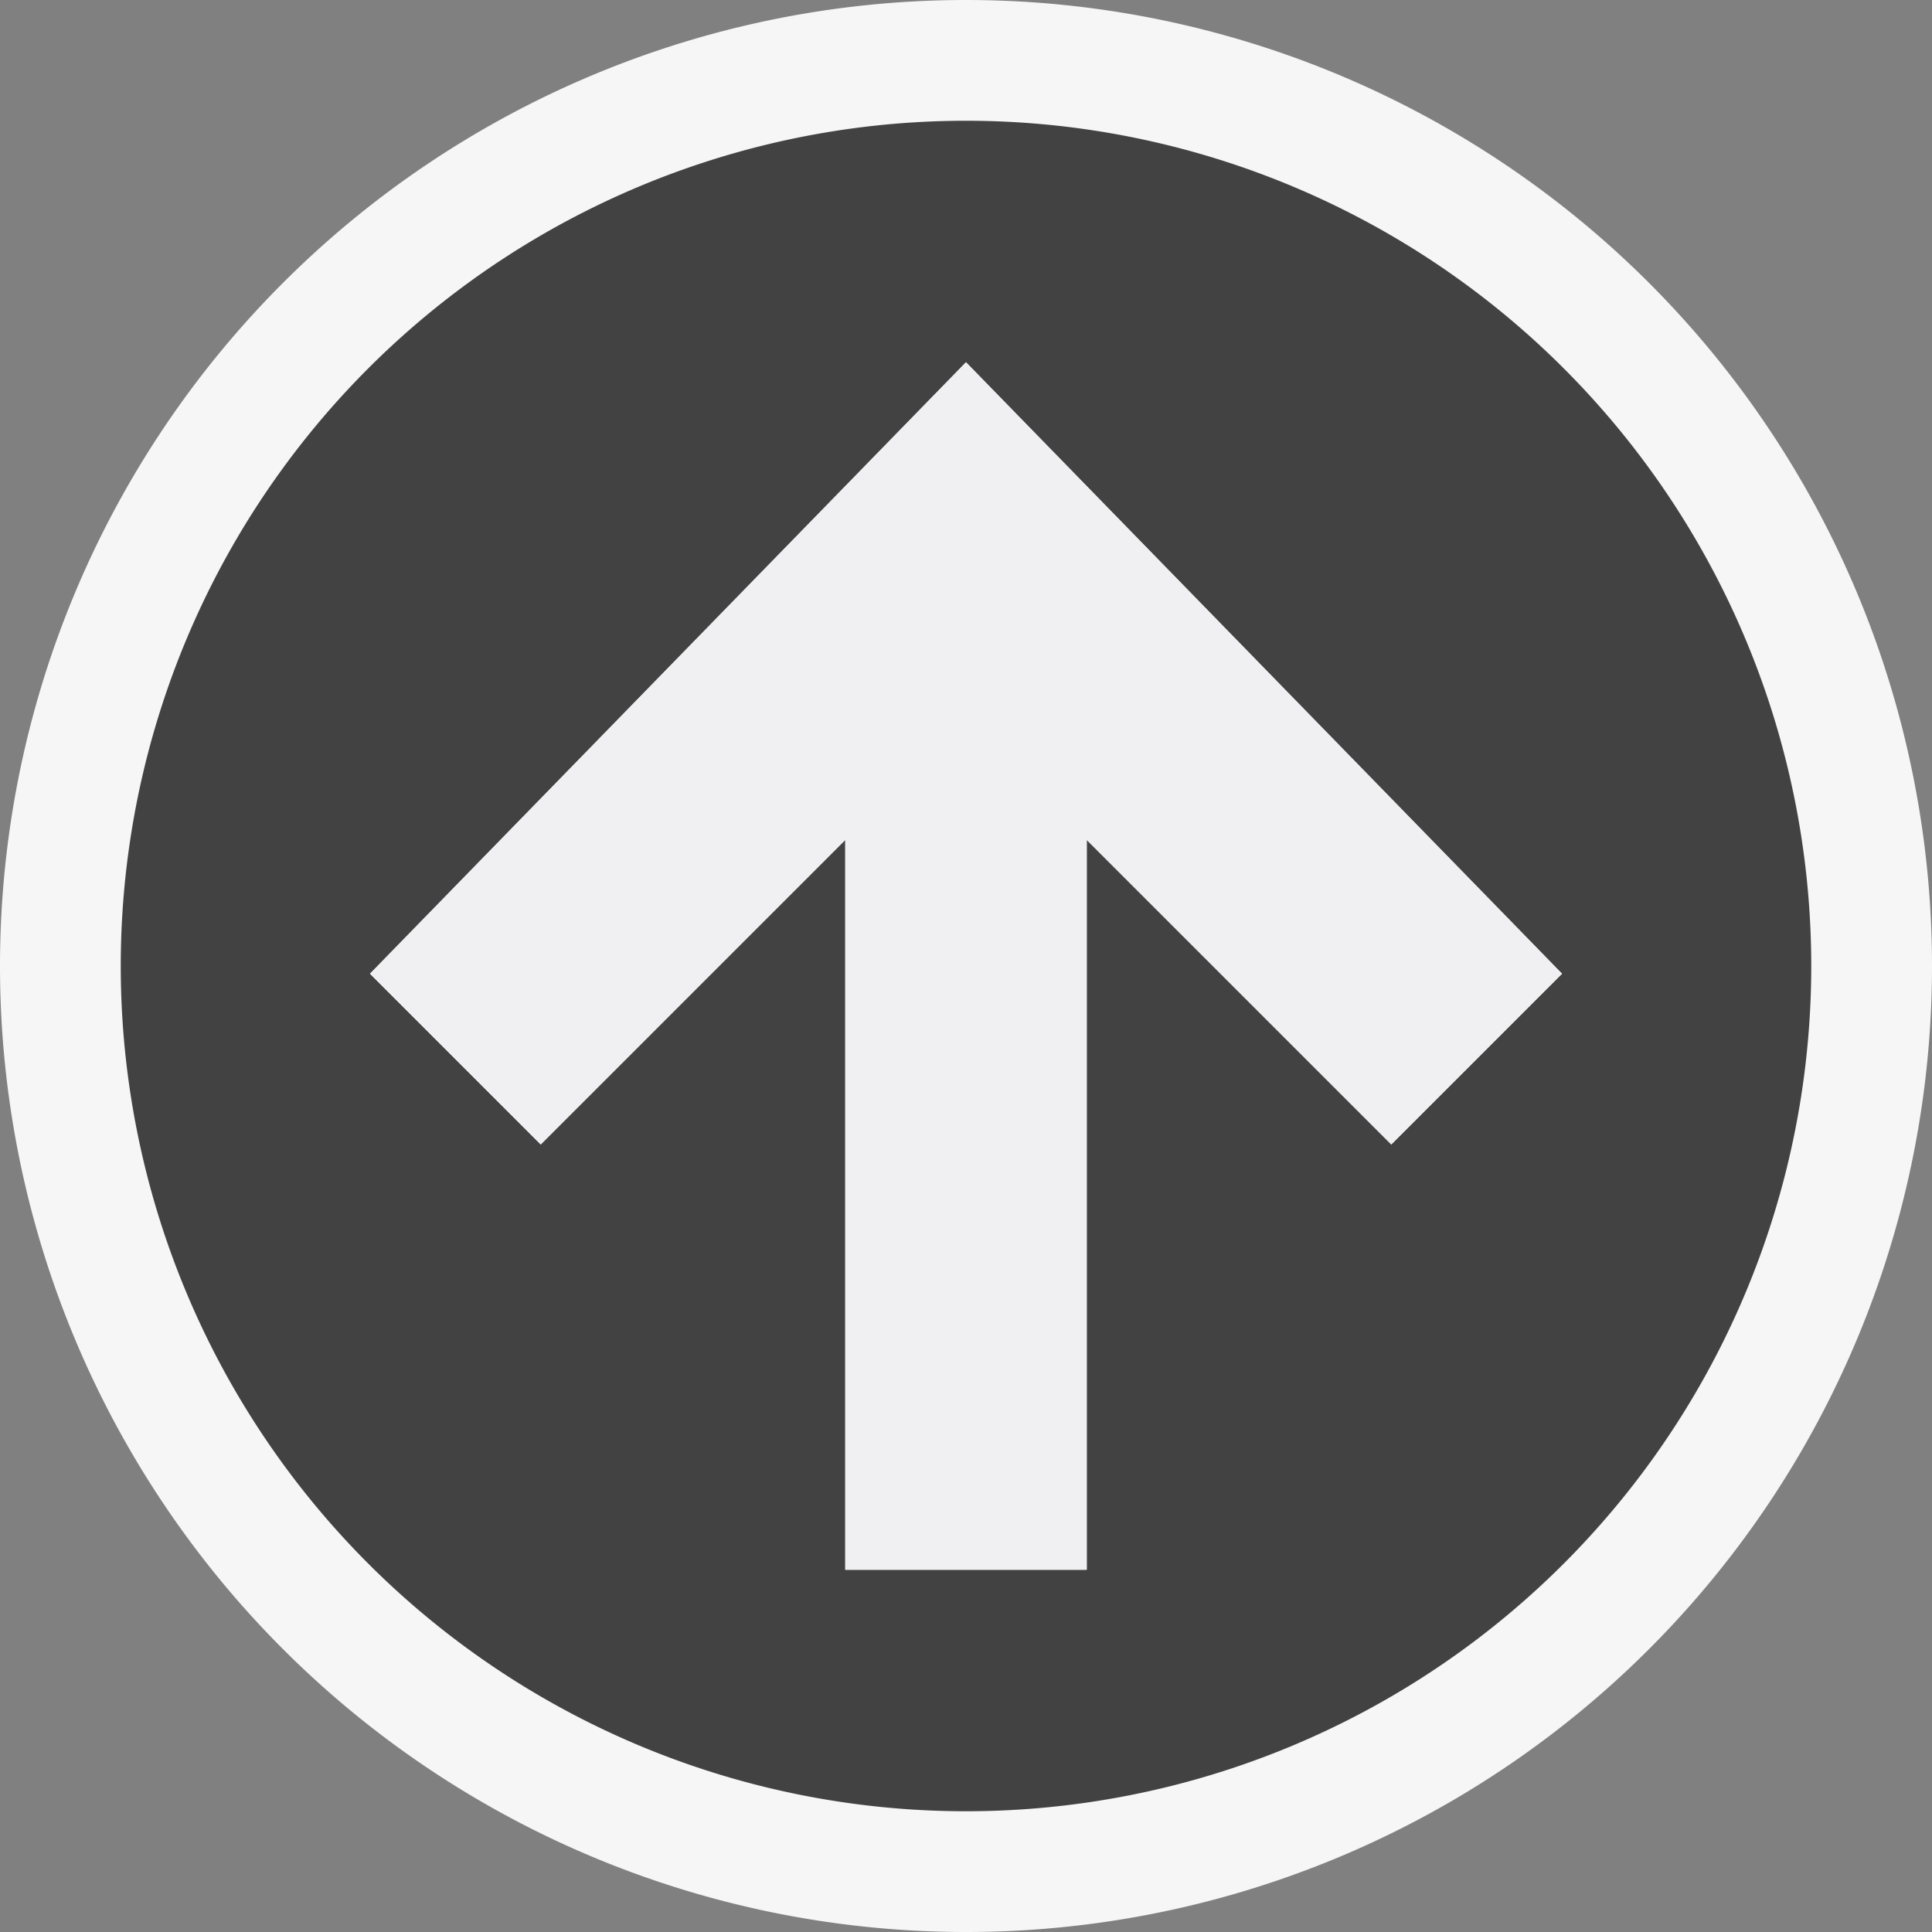 <svg xmlns="http://www.w3.org/2000/svg" viewBox="0 0 16 16"><rect x="0" y="0" width="16" height="16" fill="#808080" stroke="none"/><style>.icon-canvas-transparent{opacity:0;fill:#f6f6f6}.icon-vs-out{fill:#f6f6f6}.icon-vs-bg{fill:#424242}.icon-vs-fg{fill:#f0eff1}</style><path class="icon-canvas-transparent" d="M16 16H0V0h16v16z" id="canvas"/><path class="icon-vs-out" d="M8 16a8 8 0 0 1-8-8 8 8 0 0 1 8-8 8 8 0 0 1 8 8 8 8 0 0 1-8 8z" id="outline"/><path class="icon-vs-bg" d="M8 1a7 7 0 1 0 0 14A7 7 0 0 0 8 1zm3.522 8.478L9 6.956V13H7V6.956L4.478 9.478 3.064 8.064 8 3l4.936 5.064-1.414 1.414z" id="iconBg"/><path class="icon-vs-fg" d="M8 3l4.936 5.064-1.414 1.414L9 6.956V13H7V6.956L4.478 9.478 3.064 8.064 8 3z" id="iconFg"/></svg>